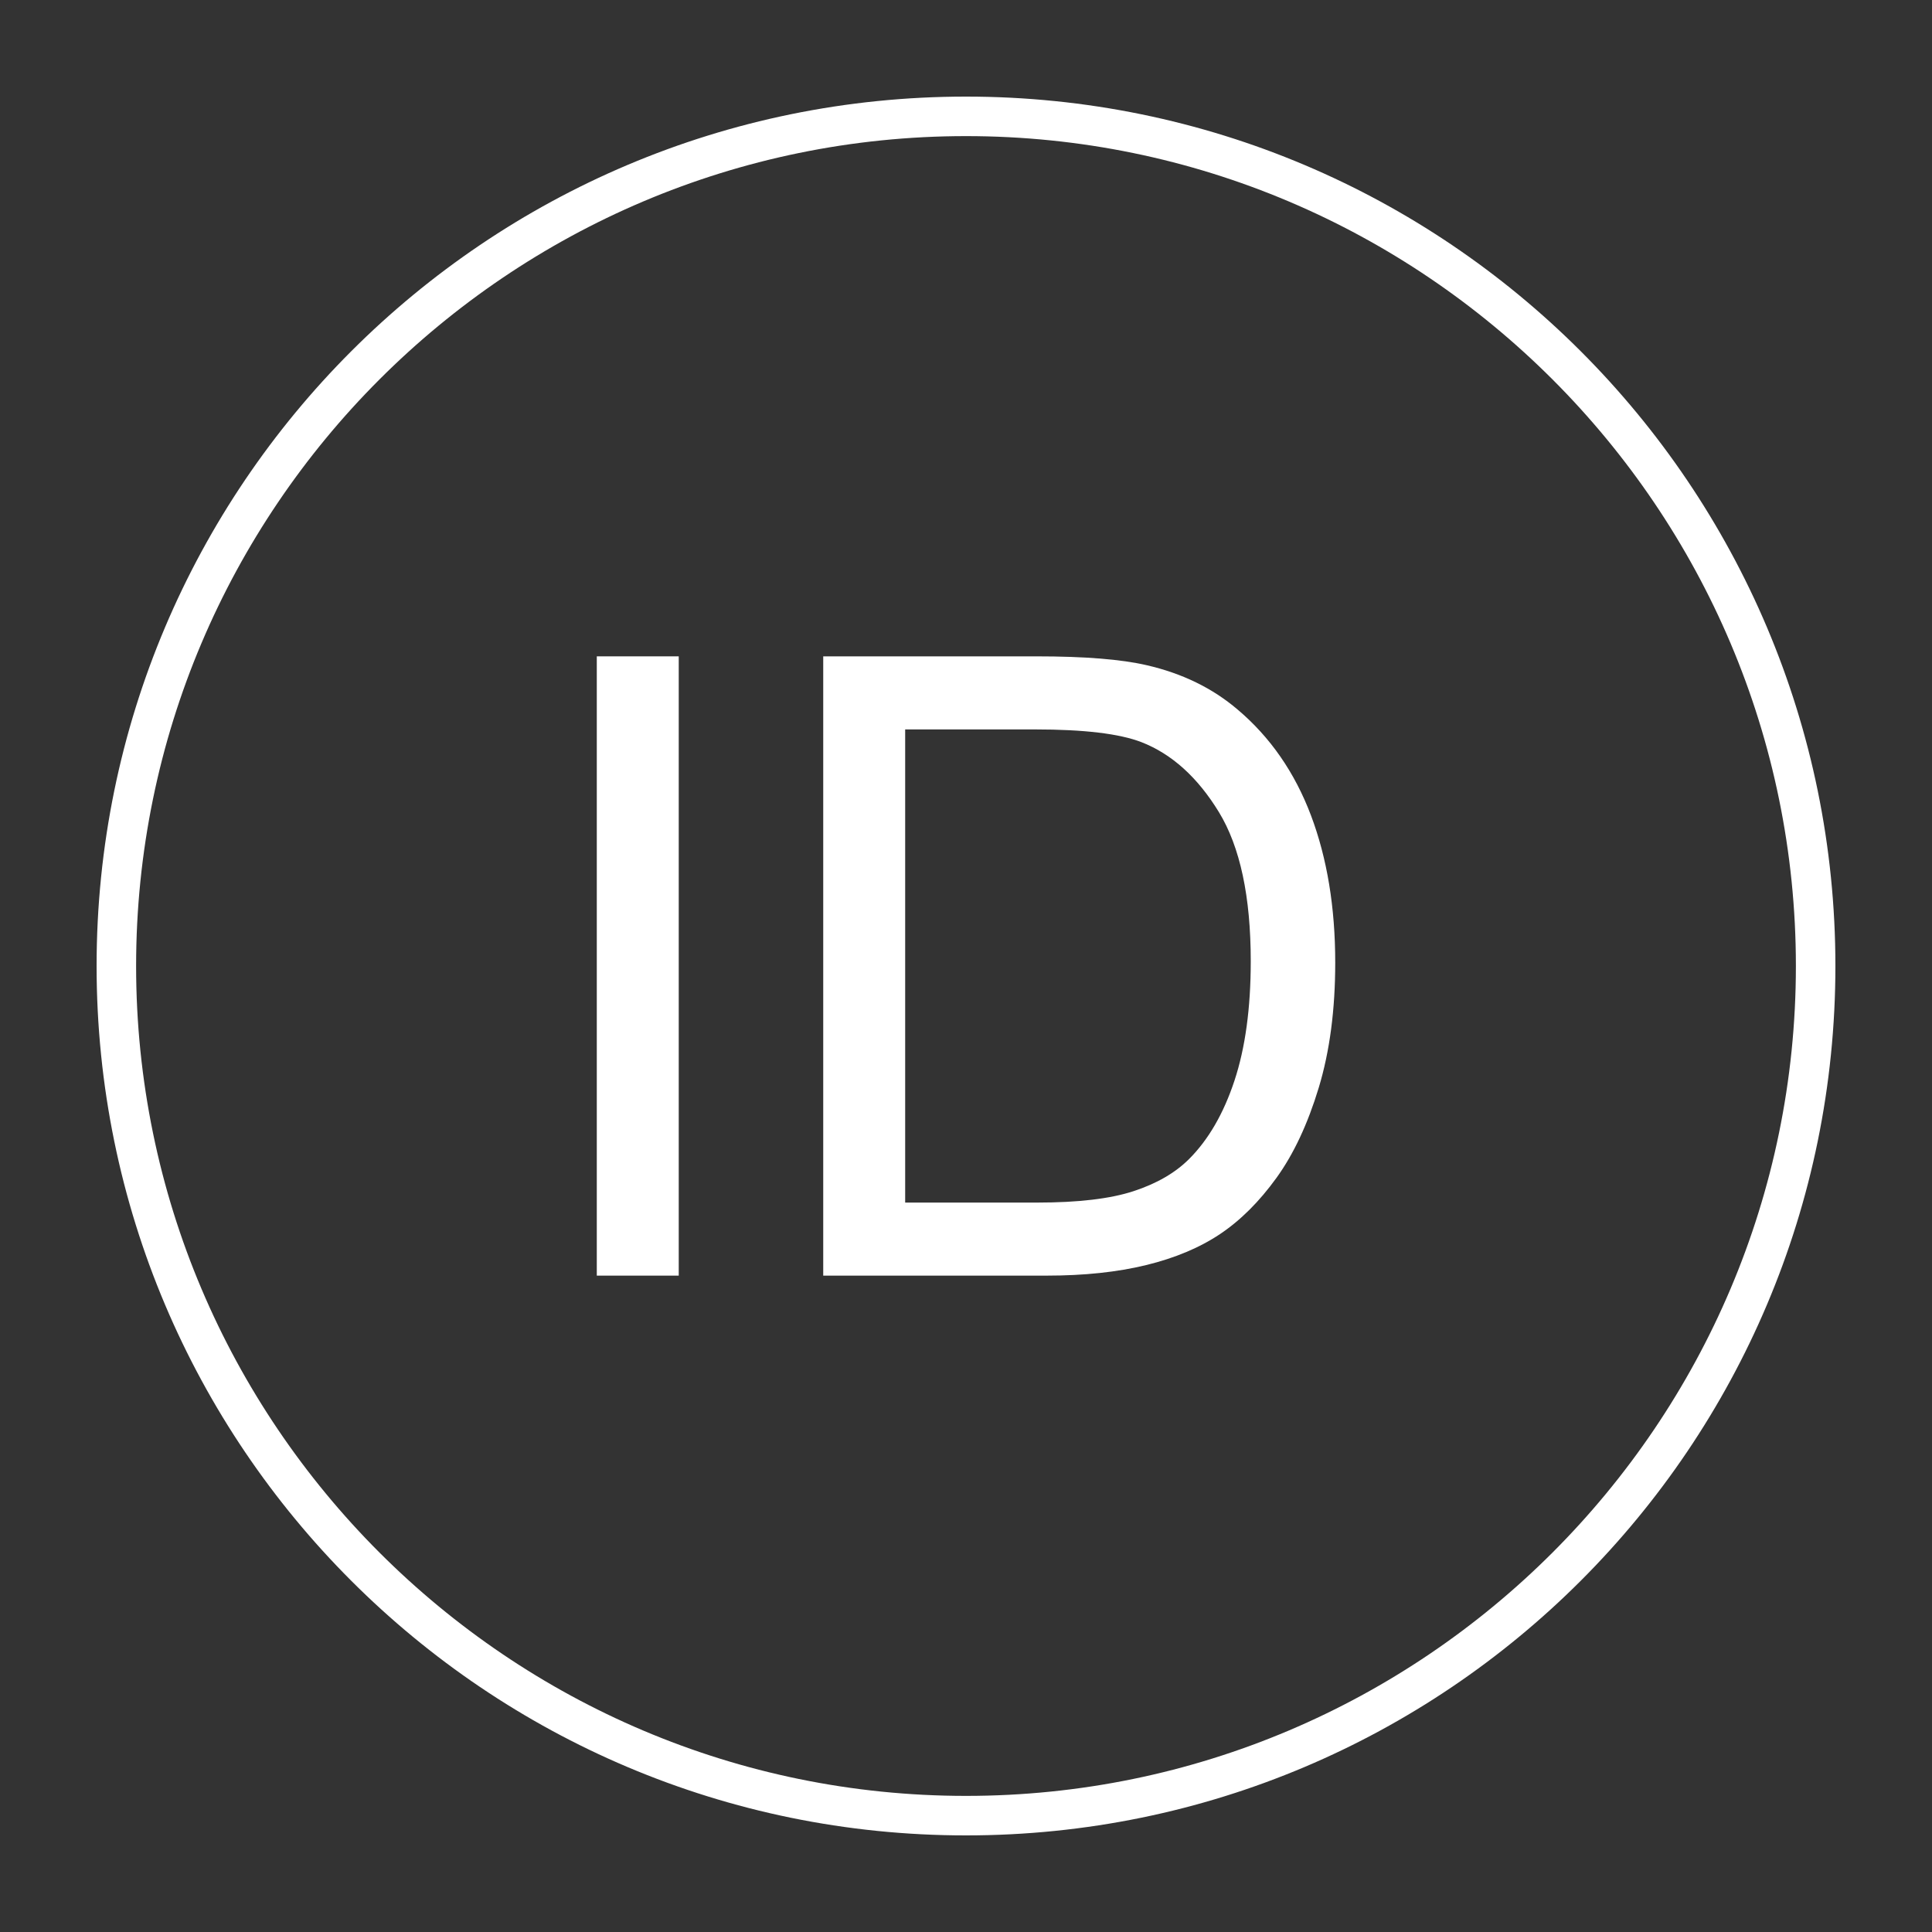 <?xml version="1.0" standalone="no"?><!DOCTYPE svg PUBLIC "-//W3C//DTD SVG 1.1//EN" "http://www.w3.org/Graphics/SVG/1.1/DTD/svg11.dtd"><svg t="1650002974946" class="icon" viewBox="0 0 1024 1024" version="1.1" xmlns="http://www.w3.org/2000/svg" p-id="5959" width="16" height="16" data-spm-anchor-id="a313x.7781069.0.i12" xmlns:xlink="http://www.w3.org/1999/xlink"><rect x="0" y="0" width="1024" height="1024" fill="#333333" stroke="none"/><defs><style type="text/css">@font-face { font-family: feedback-iconfont; src: url("//at.alicdn.com/t/font_1031158_u69w8yhxdu.woff2?t=1630033759944") format("woff2"), url("//at.alicdn.com/t/font_1031158_u69w8yhxdu.woff?t=1630033759944") format("woff"), url("//at.alicdn.com/t/font_1031158_u69w8yhxdu.ttf?t=1630033759944") format("truetype"); }
</style></defs><path d="M316.314 347.878l43.43 0 0 328.23-43.43 0 0-328.23Z" p-id="5960" fill="#ffffff"></path><path d="M655.974 376.09c-13.286-11.341-29.338-19.174-48.141-23.501-13.427-3.136-32.909-4.71-58.432-4.71l-113.075 0 0 328.23 118.438 0c19.853 0 37.427-1.856 52.736-5.594 15.296-3.738 28.352-9.216 39.181-16.461 10.816-7.245 20.787-17.178 29.888-29.786 9.101-12.608 16.563-28.544 22.4-47.795 5.824-19.264 8.73-41.344 8.73-66.278 0-29.248-4.288-55.27-12.864-78.029C686.234 409.421 673.28 390.72 655.974 376.09zM654.285 572.787c-5.747 17.382-13.76 31.232-24.064 41.536-7.322 7.309-17.126 12.992-29.44 17.024-12.314 4.032-29.299 6.042-50.944 6.042l-70.08 0L479.757 386.611l68.966 0c25.83 0 44.544 2.24 56.205 6.72 16.115 6.272 29.811 18.624 41.088 37.056 11.264 18.445 16.909 44.826 16.909 79.142C662.912 534.31 660.032 555.405 654.285 572.787z" p-id="5961" fill="#ffffff"></path><path d="M512 51.2C257.51 51.2 51.2 257.51 51.2 512c0 254.49 206.31 460.8 460.8 460.8s460.8-206.31 460.8-460.8C972.8 257.51 766.49 51.2 512 51.2zM512 951.859C269.466 951.859 72.141 754.534 72.141 512 72.141 269.466 269.466 72.141 512 72.141S951.859 269.466 951.859 512C951.859 754.534 754.534 951.859 512 951.859z" p-id="5962" fill="#ffffff"></path></svg>